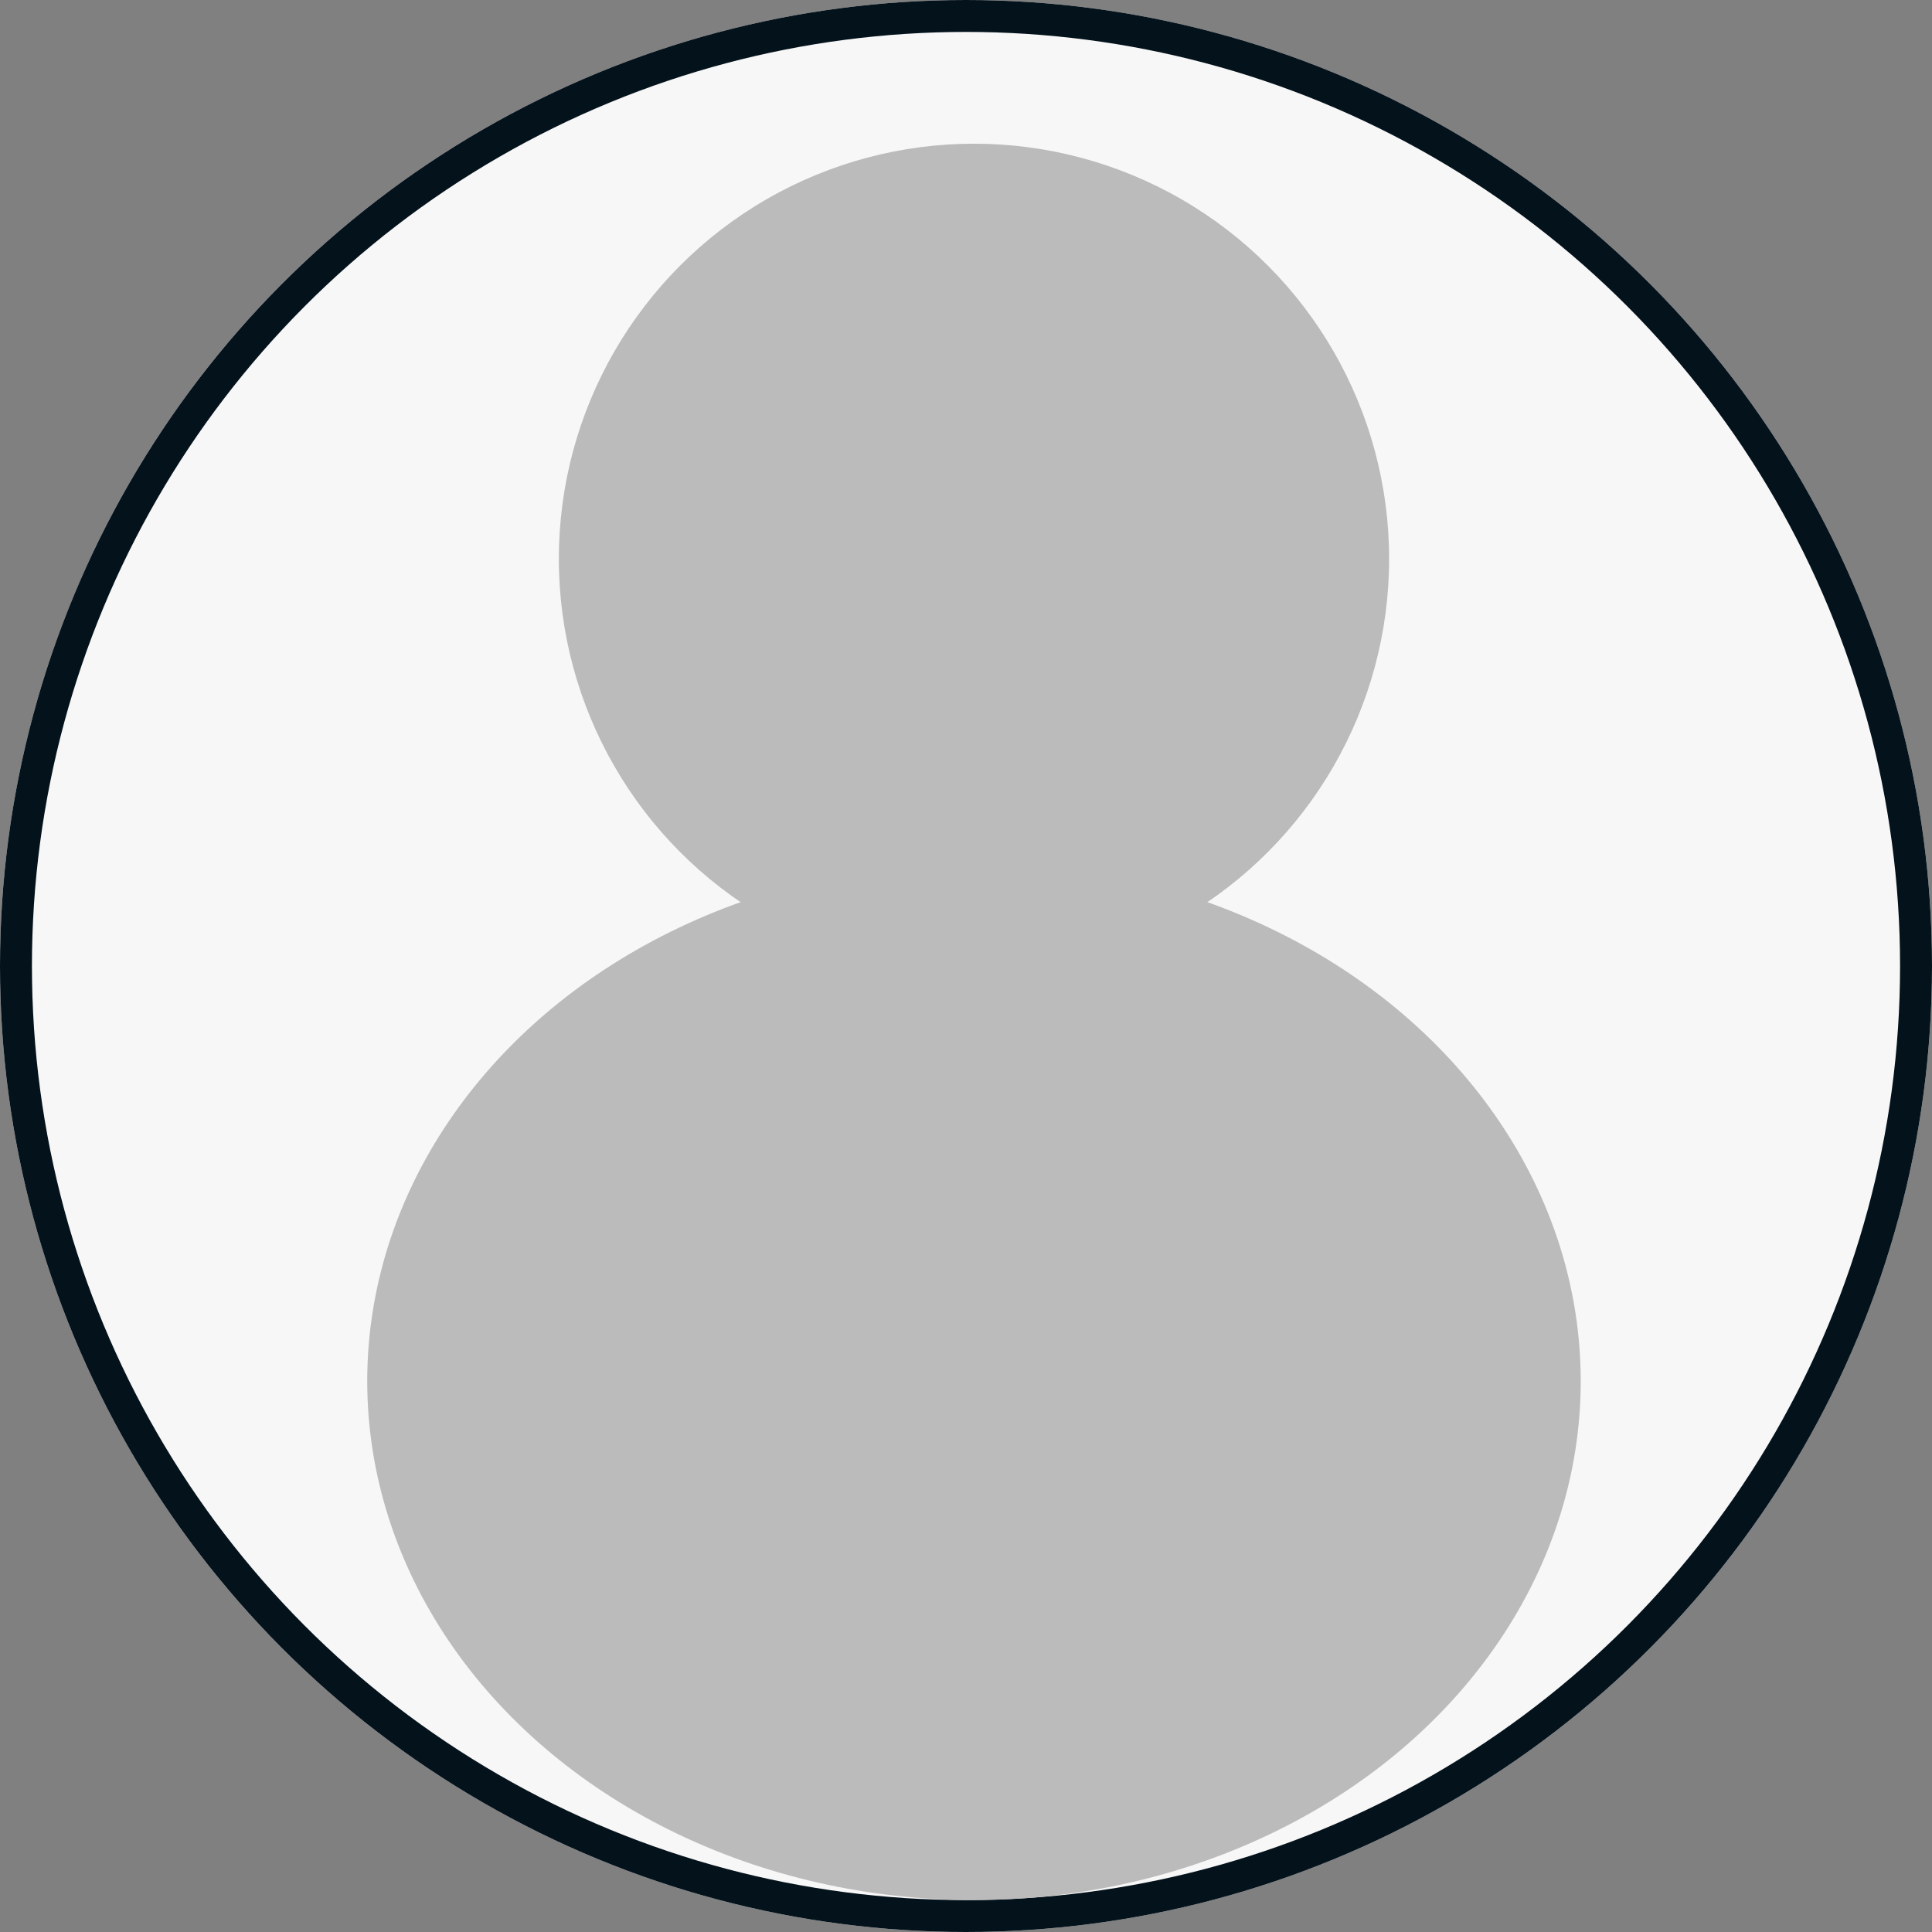 <svg id="Group_10" data-name="Group 10" xmlns="http://www.w3.org/2000/svg" width="121" height="121" viewBox="0 0 121 121">
  <rect x="0" y="0" width="121" height="121" fill="#808080" stroke="none"/>
  <g id="Ellipse_8" data-name="Ellipse 8" fill="#f7f7f7" stroke="#04121b" stroke-width="2">
    <circle cx="60.5" cy="60.5" r="60.5" stroke="none"/>
    <circle cx="60.5" cy="60.5" r="59.5" fill="none"/>
  </g>
  <ellipse id="Ellipse_10" data-name="Ellipse 10" cx="38" cy="32.5" rx="38" ry="32.5" transform="translate(23 54)" fill="#bbbbbc"/>
  <circle id="Ellipse_9" data-name="Ellipse 9" cx="26" cy="26" r="26" transform="translate(35 9)" fill="#bbbbbc"/>
</svg>
